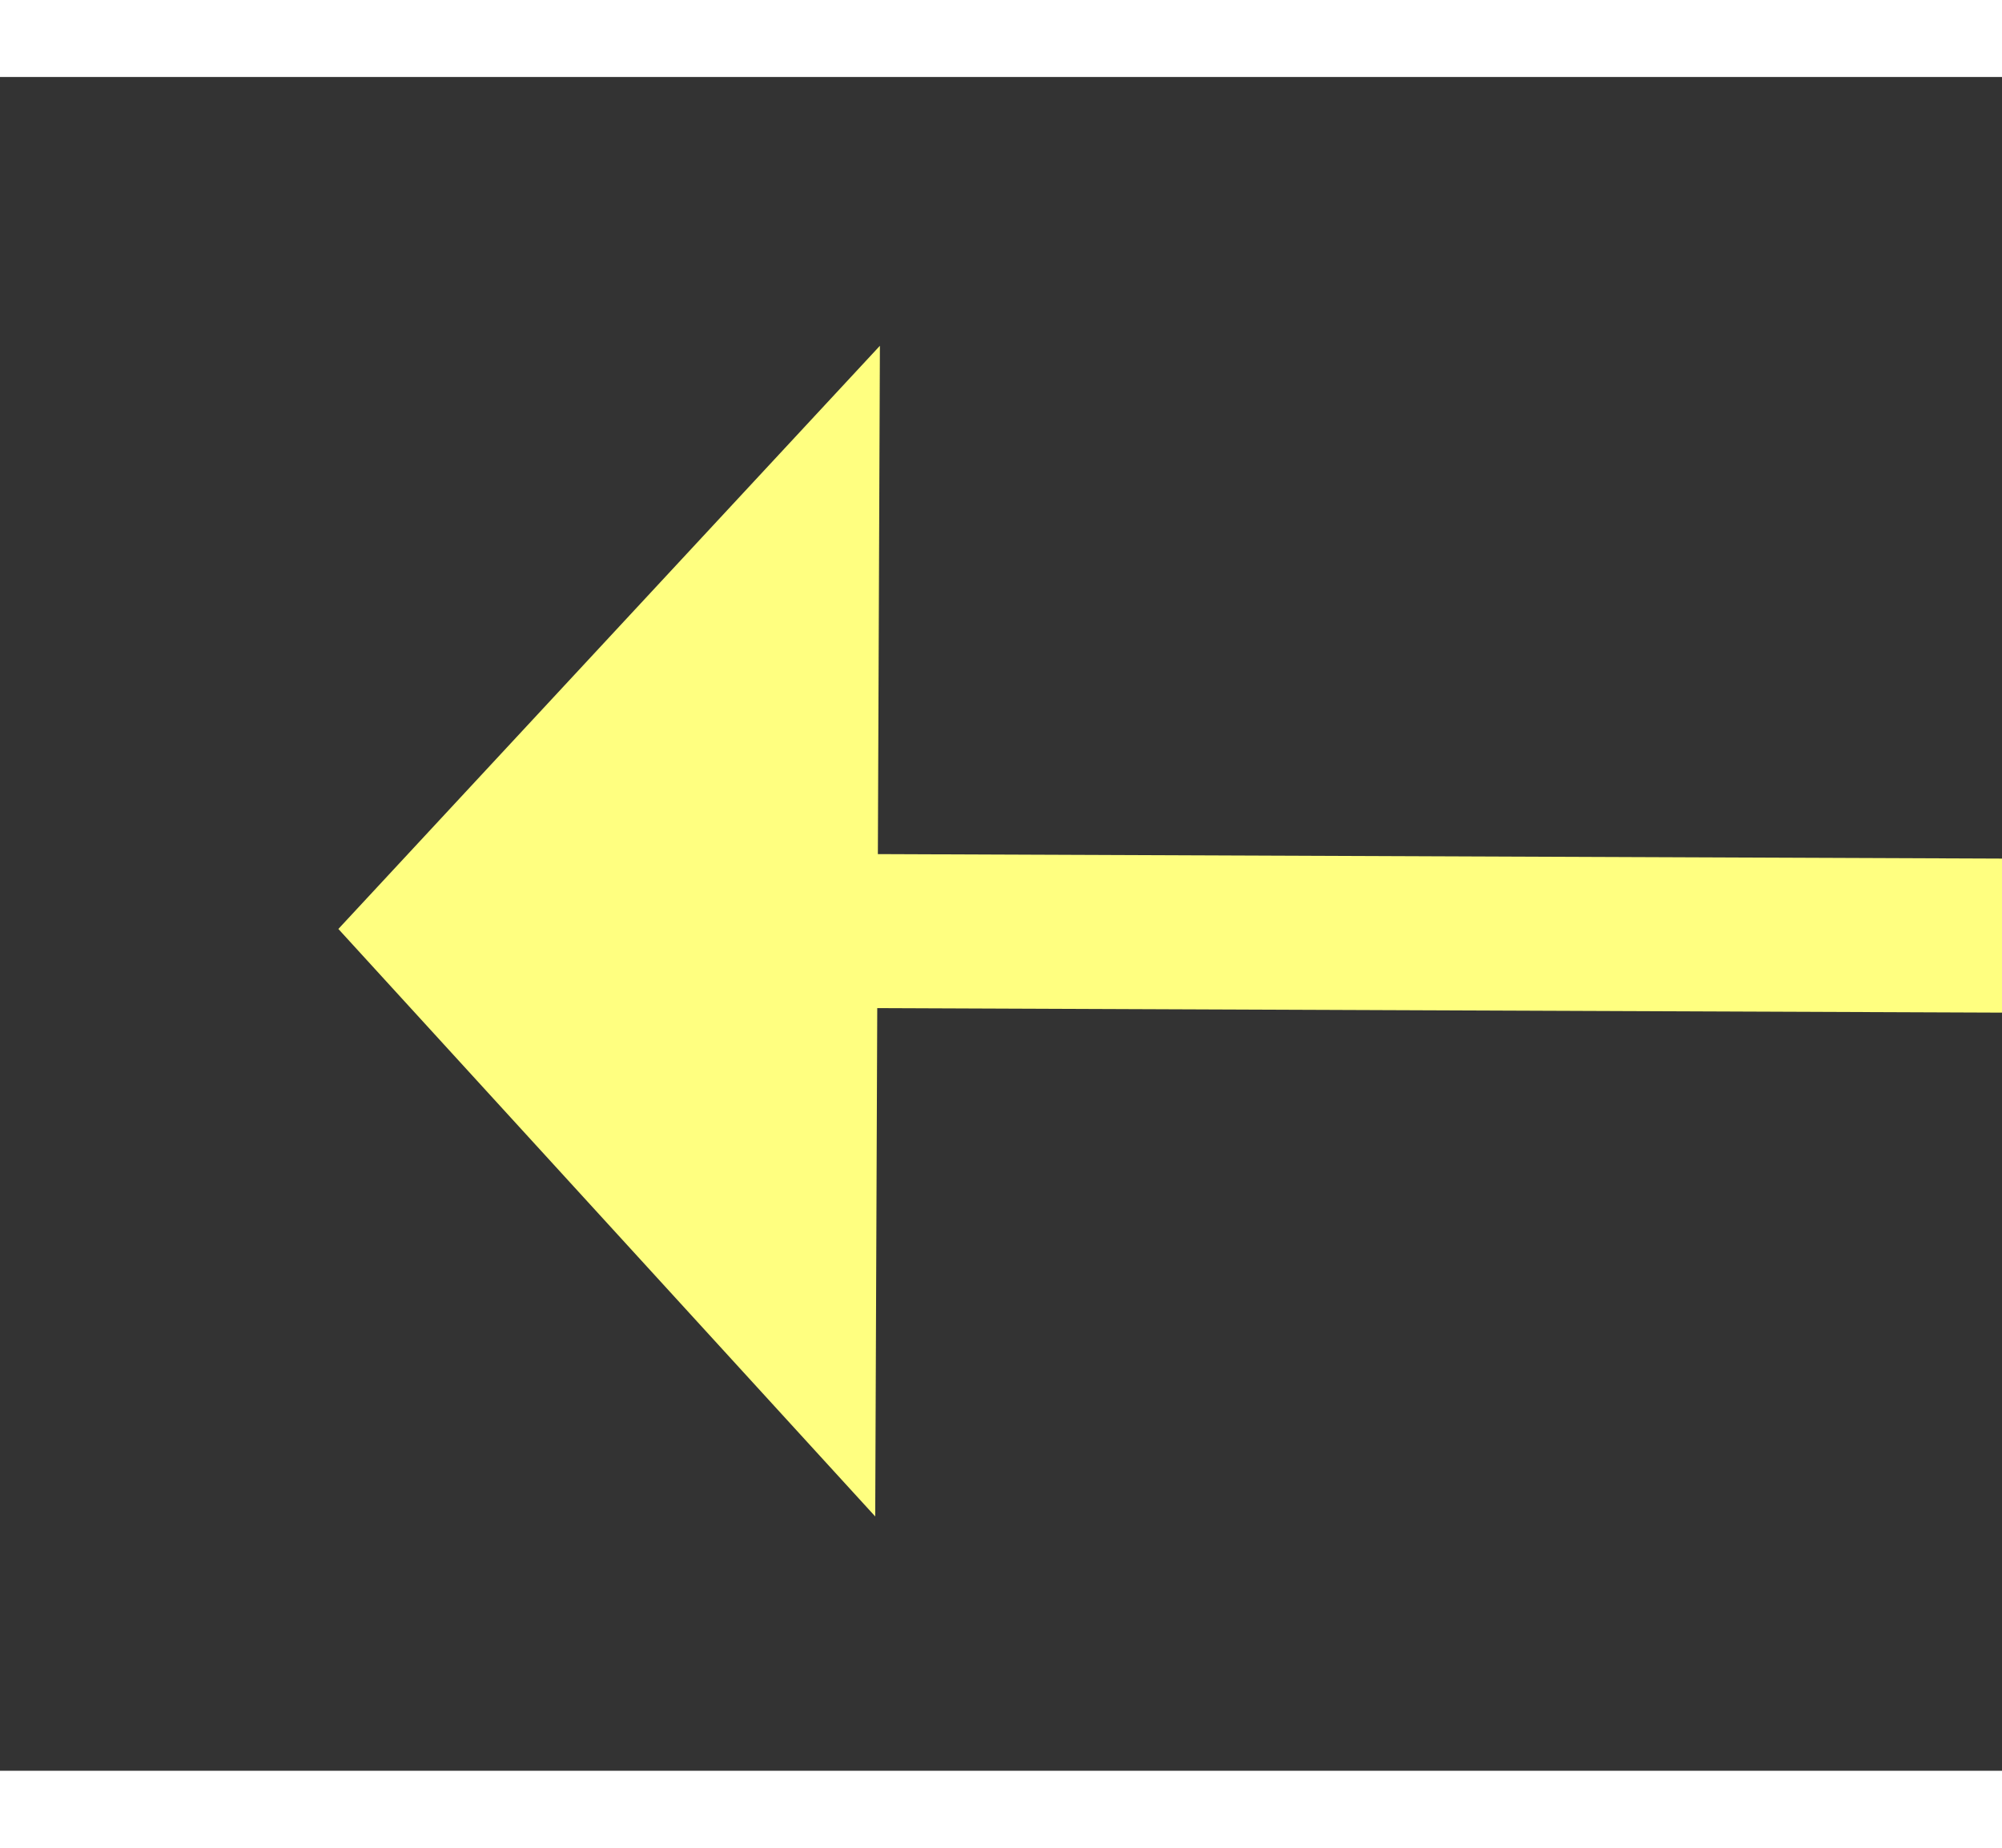 ﻿<?xml version="1.0" encoding="utf-8"?>
<svg version="1.1" xmlns:xlink="http://www.w3.org/1999/xlink" width="26px" height="24px" preserveAspectRatio="xMinYMid meet" viewBox="738 7501  26 22" xmlns="http://www.w3.org/2000/svg">
  <rect x="738" y="7501" width="26" height="22" fill="#333333" stroke="none"/>
  <g transform="matrix(1 -0.017 0.017 1 -130.988 14.251 )">
    <path d="M 821 7520.6  L 828 7513  L 821 7505.4  L 821 7520.6  Z " fill-rule="nonzero" fill="#ffff80" stroke="none" transform="matrix(-1 -0.021 0.021 -1 1415.931 15040.88 )" />
    <path d="M 746 7513  L 822 7513  " stroke-width="2" stroke="#ffff80" fill="none" transform="matrix(-1 -0.021 0.021 -1 1415.931 15040.88 )" />
  </g>
</svg>